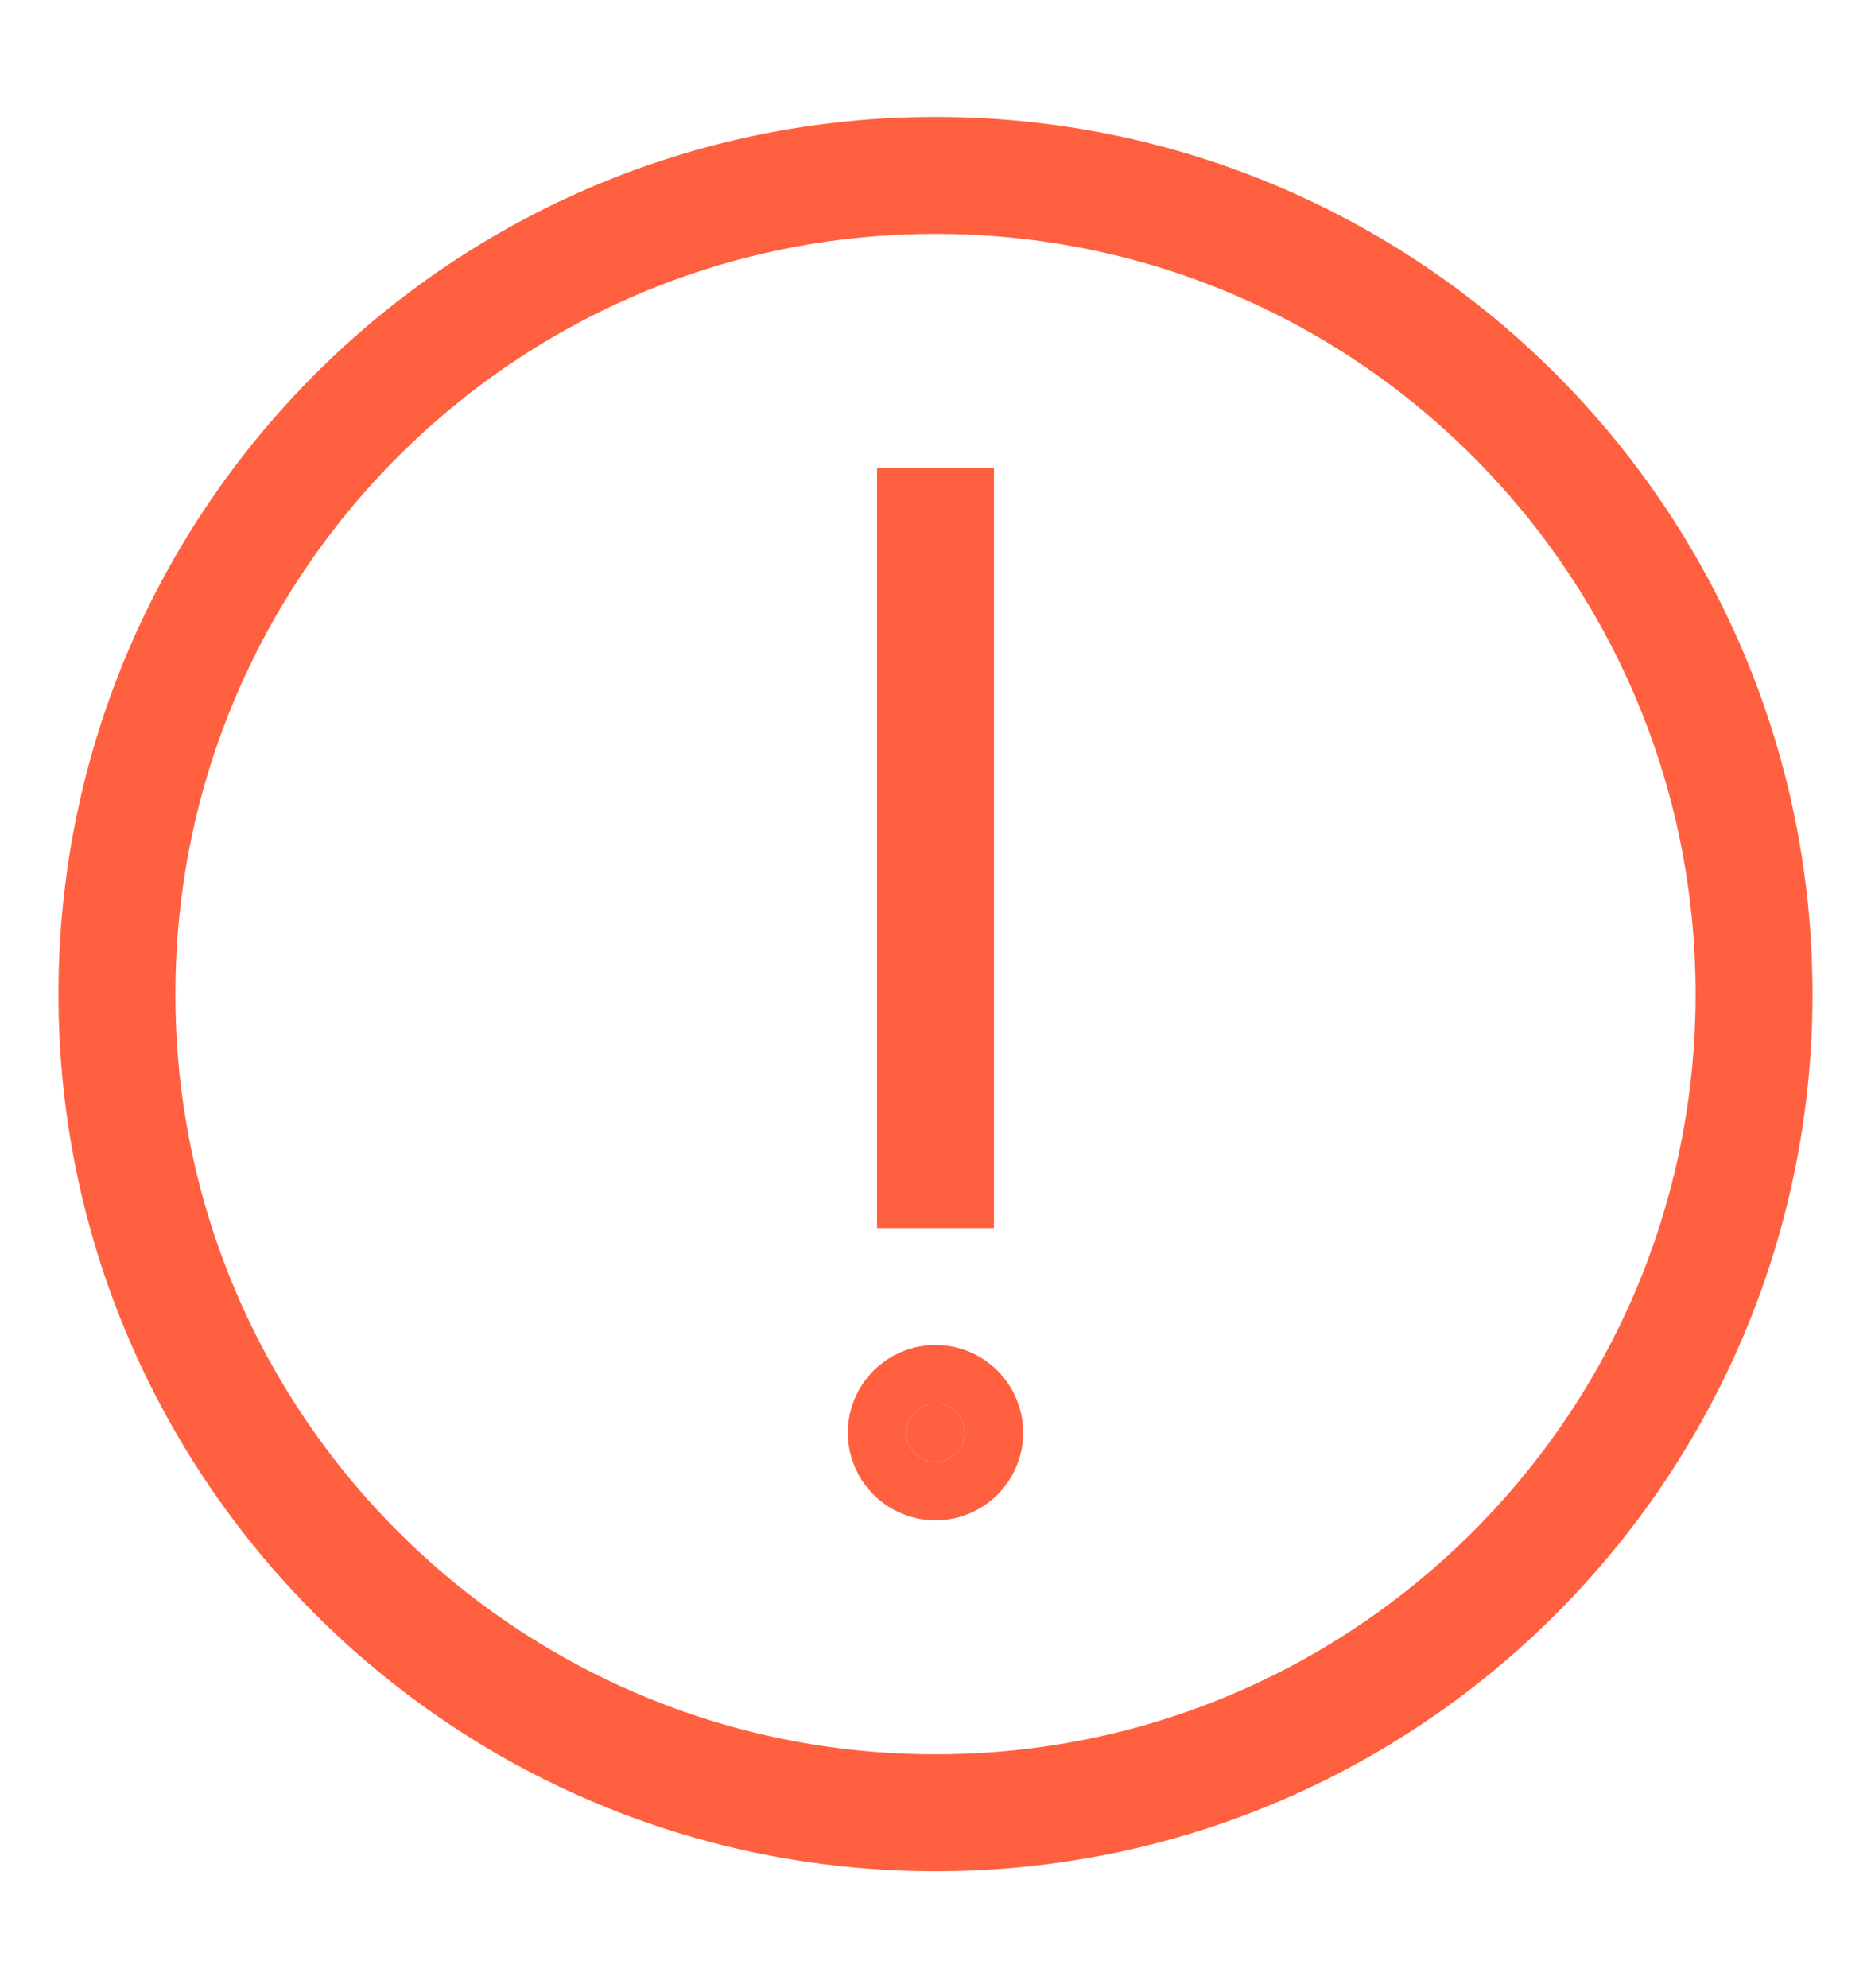 <svg width="16" height="17" viewBox="0 0 16 17" fill="none" xmlns="http://www.w3.org/2000/svg">
<path d="M8 12.5C8.138 12.5 8.25 12.388 8.25 12.25C8.25 12.112 8.138 12 8 12C7.862 12 7.75 12.112 7.75 12.25C7.75 12.388 7.862 12.5 8 12.5Z" fill="#FF603F" stroke="#FF603F" stroke-miterlimit="10" stroke-linecap="square"/>
<path d="M8 15.5C11.866 15.5 15 12.366 15 8.5C15 4.634 11.866 1.5 8 1.5C4.134 1.5 1 4.634 1 8.5C1 12.366 4.134 15.5 8 15.5Z" stroke="#FF603F" stroke-miterlimit="10" stroke-linecap="square"/>
<path d="M8 4.5V10" stroke="#FF603F" stroke-miterlimit="10" stroke-linecap="square"/>
</svg>

